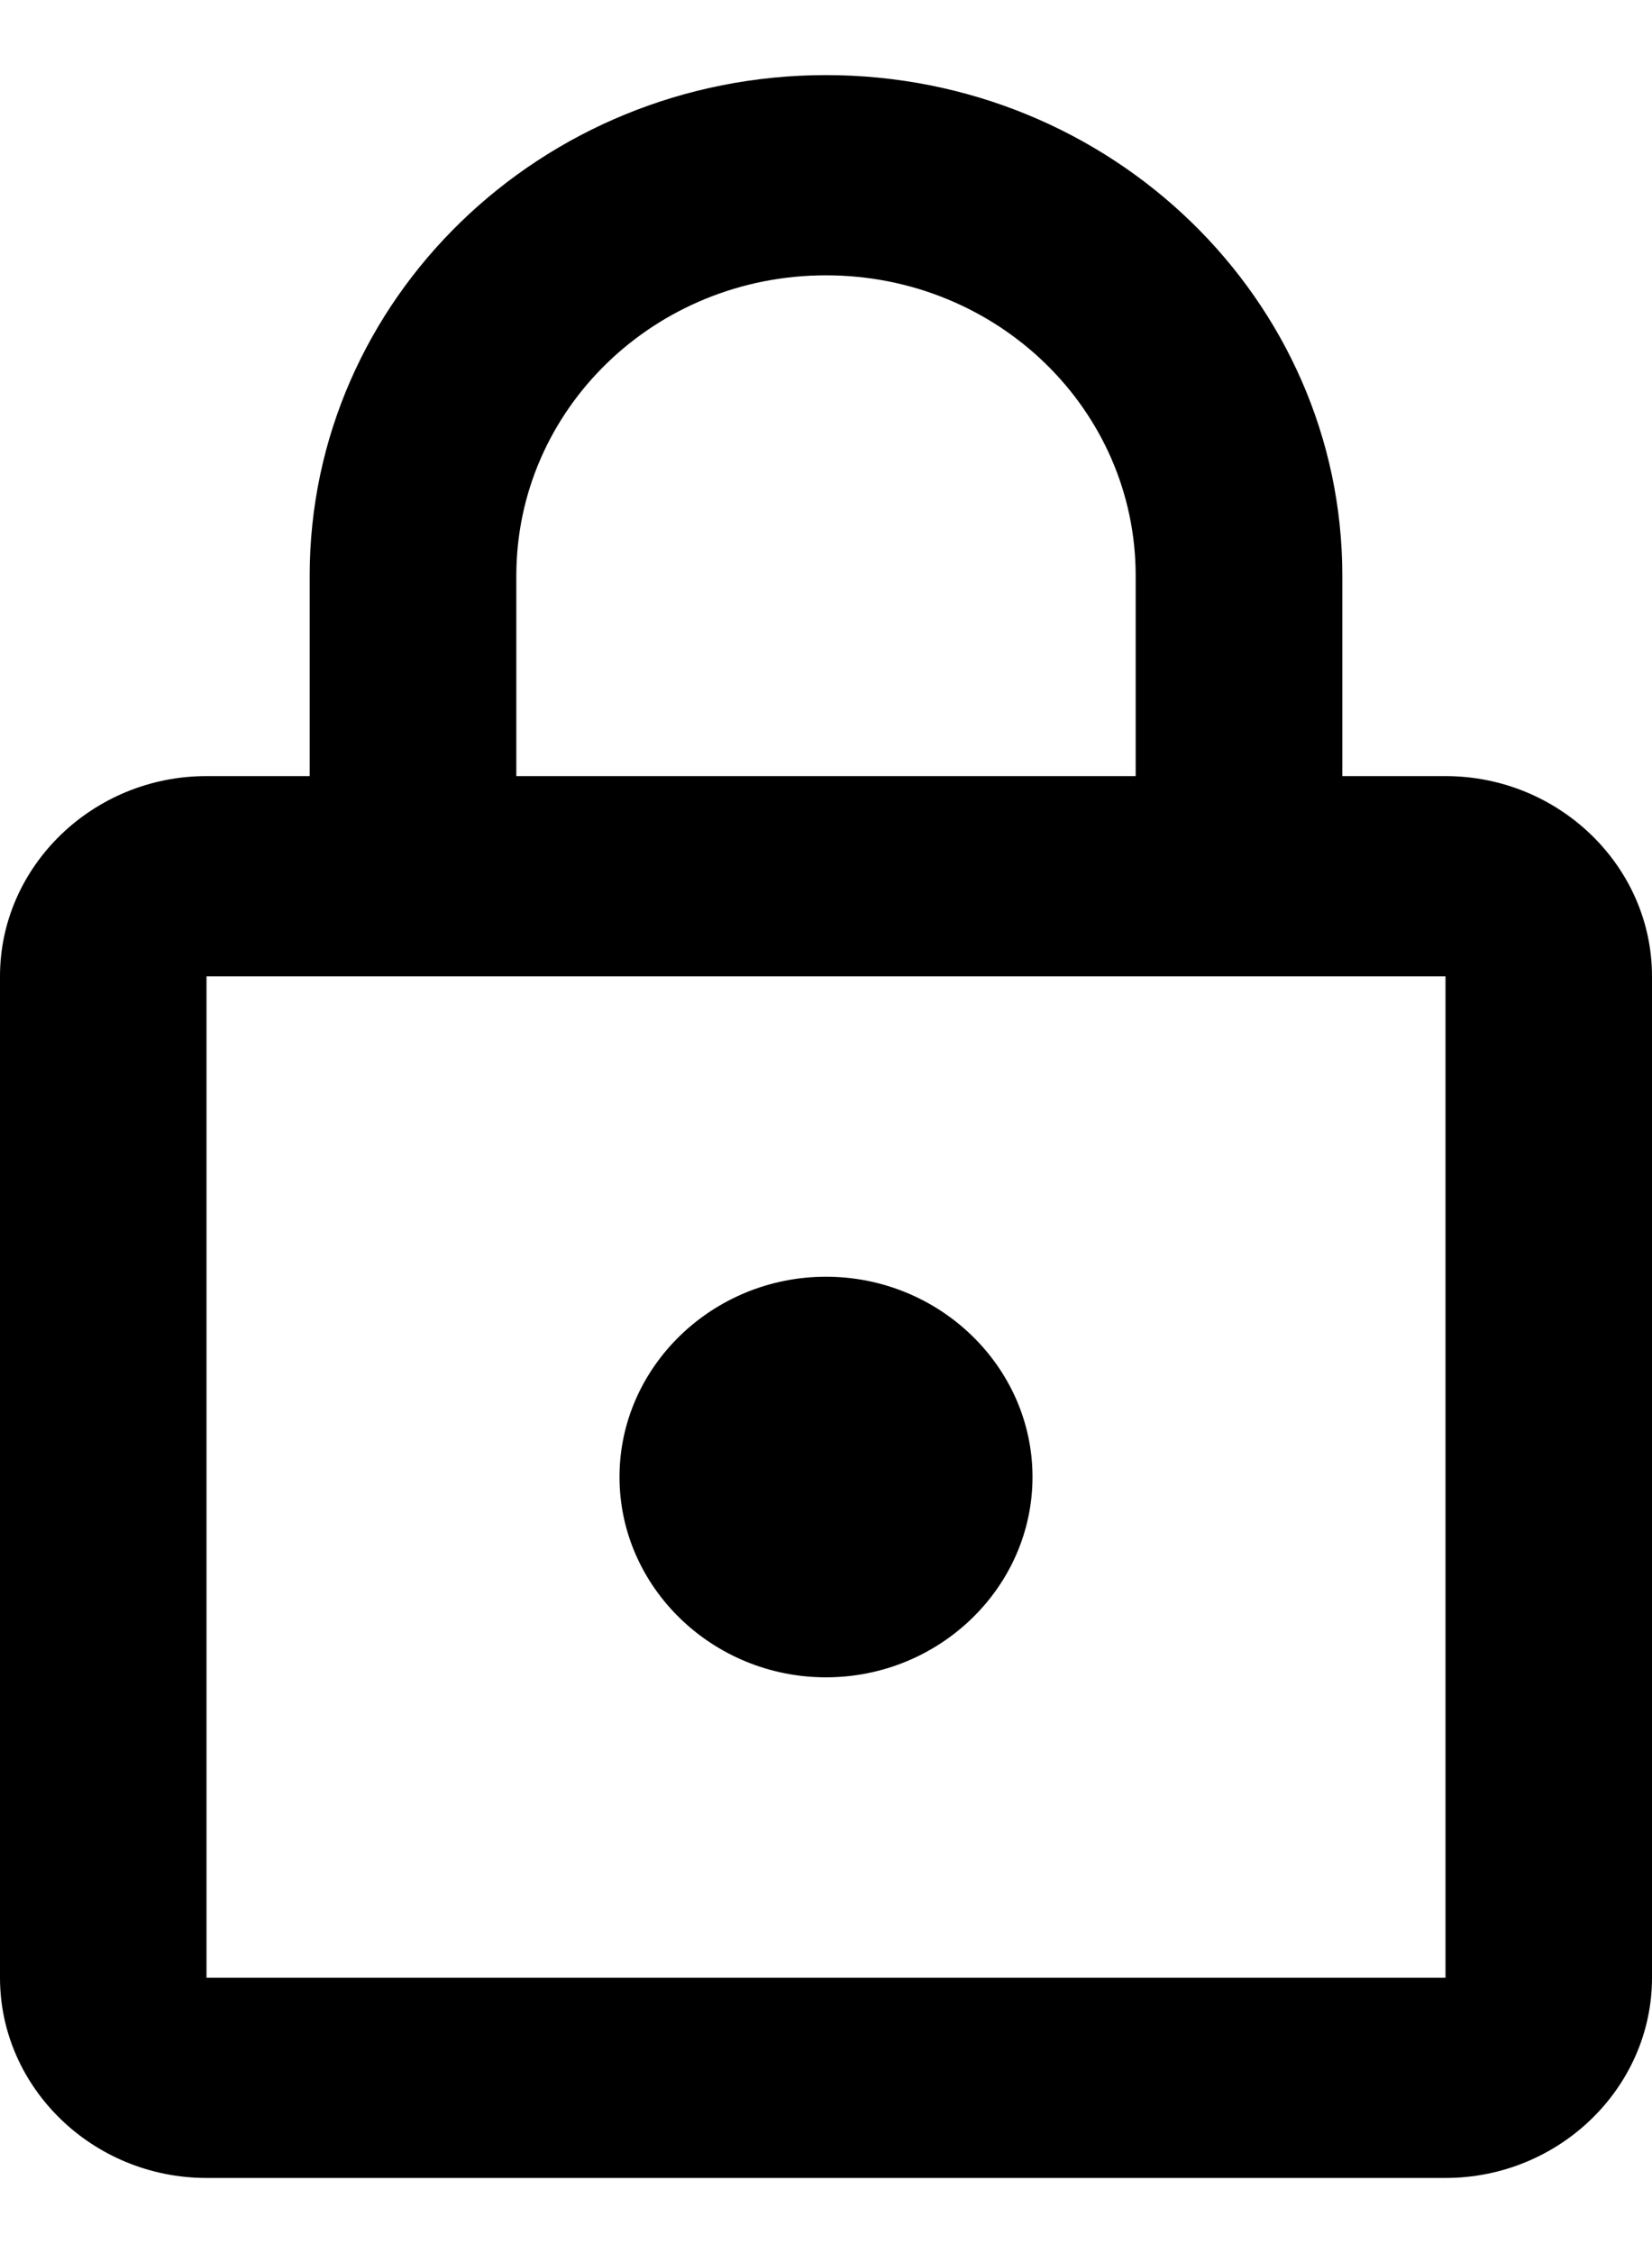 <svg width="11" height="15" viewBox="0 0 11 15" fill="none" xmlns="http://www.w3.org/2000/svg">
<path d="M9.625 5.167H8.938V3.833C8.938 1.993 7.397 0.5 5.5 0.5C3.603 0.5 2.062 1.993 2.062 3.833V5.167H1.375C0.619 5.167 0 5.767 0 6.5V13.167C0 13.9 0.619 14.5 1.375 14.5H9.625C10.381 14.5 11 13.9 11 13.167V6.5C11 5.767 10.381 5.167 9.625 5.167ZM3.438 3.833C3.438 2.727 4.359 1.833 5.5 1.833C6.641 1.833 7.562 2.727 7.562 3.833V5.167H3.438V3.833ZM9.625 13.167H1.375V6.5H9.625V13.167ZM5.5 11.167C6.256 11.167 6.875 10.567 6.875 9.833C6.875 9.1 6.256 8.5 5.5 8.5C4.744 8.5 4.125 9.1 4.125 9.833C4.125 10.567 4.744 11.167 5.5 11.167Z" fill="black"/>
</svg>
